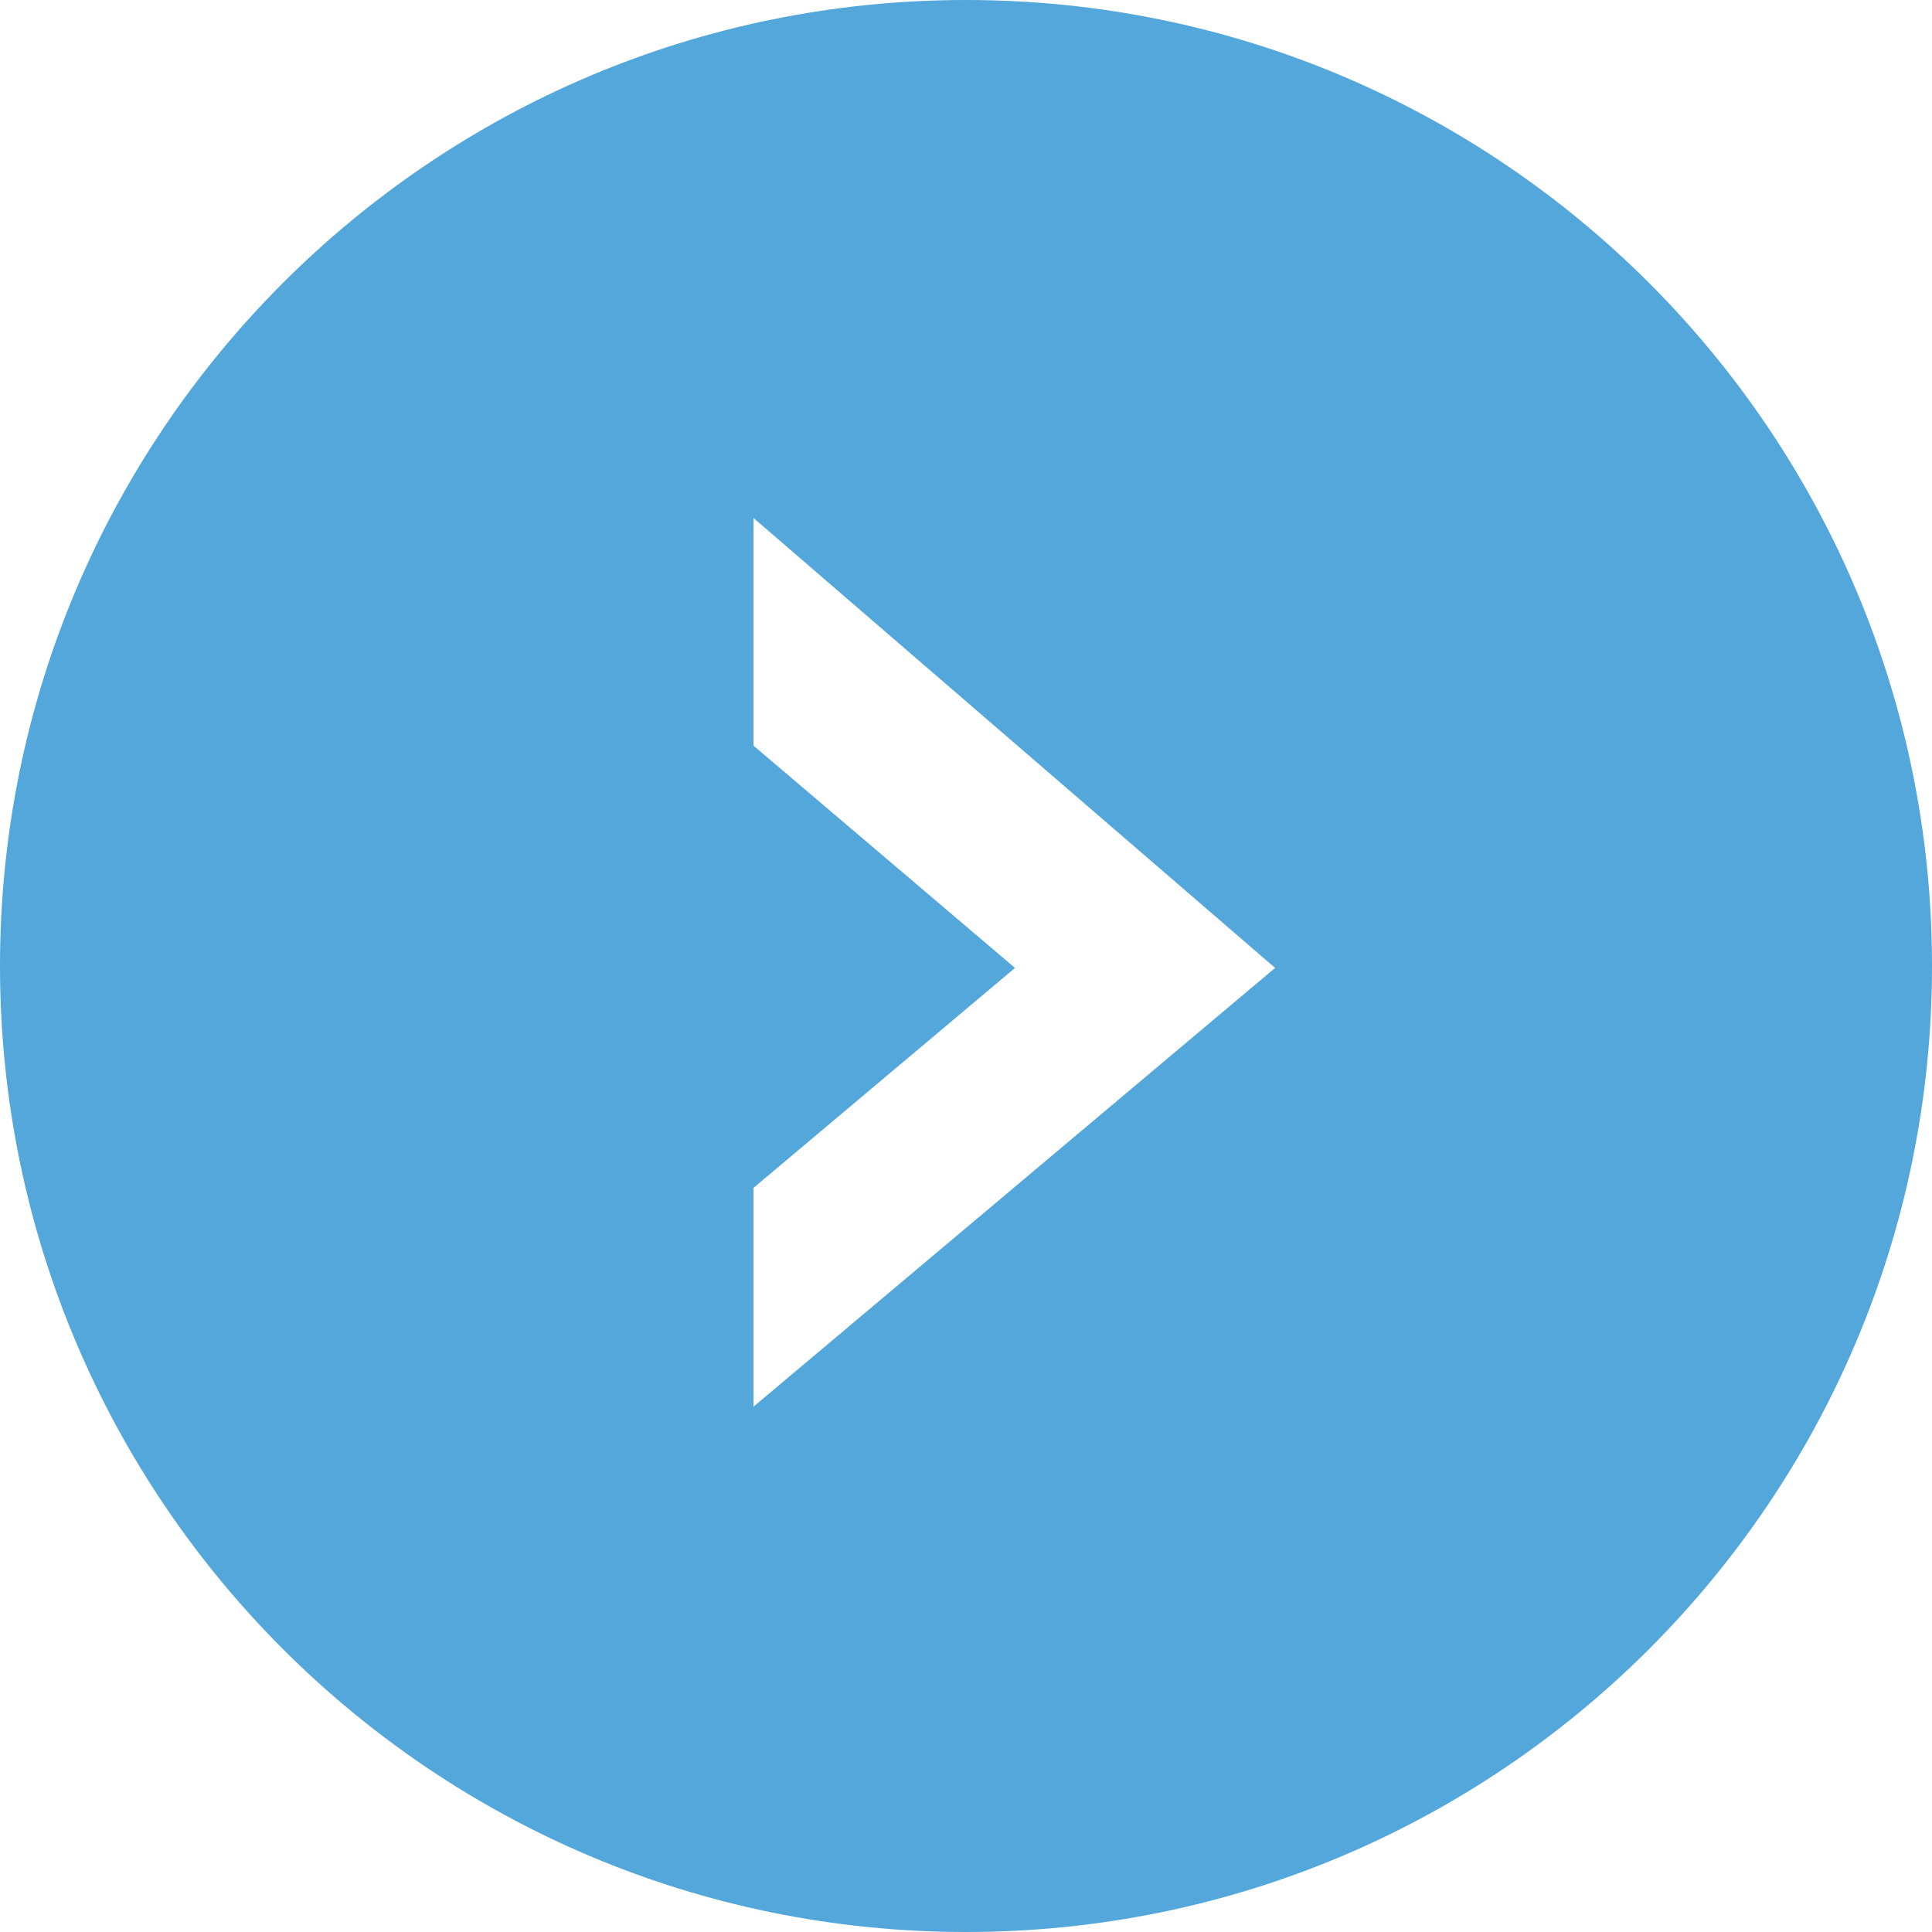 <?xml version="1.0" encoding="UTF-8" standalone="no"?>
<svg width="100px" height="100px" viewBox="0 0 100 100" version="1.1" xmlns="http://www.w3.org/2000/svg" xmlns:xlink="http://www.w3.org/1999/xlink" xmlns:sketch="http://www.bohemiancoding.com/sketch/ns">
    <!-- Generator: Sketch 3.4.4 (17249) - http://www.bohemiancoding.com/sketch -->
    <title>t7-d3-tree-diagram__icon-arrow-right</title>
    <desc>Created with Sketch.</desc>
    <defs></defs>
    <g id="t7-d3-tree-diagram__icon-arrow-right" stroke="none" stroke-width="1" fill="none" fill-rule="evenodd" sketch:type="MSPage">
        <path d="M49.9,66 L27.19,39 L38.515,39 L49.9,52.537 L61.406,39 L73.19,39 L49.9,66 Z M50,0 C22.385,0 0,22.385 0,50 C0,77.615 22.385,100 50,100 C77.615,100 100,77.615 100,50 C100,22.385 77.615,0 50,0 L50,0 Z" fill="#53A7DB" sketch:type="MSShapeGroup" transform="translate(50, 50) rotate(-90) translate(-50, -50) "></path>
    </g>
</svg>